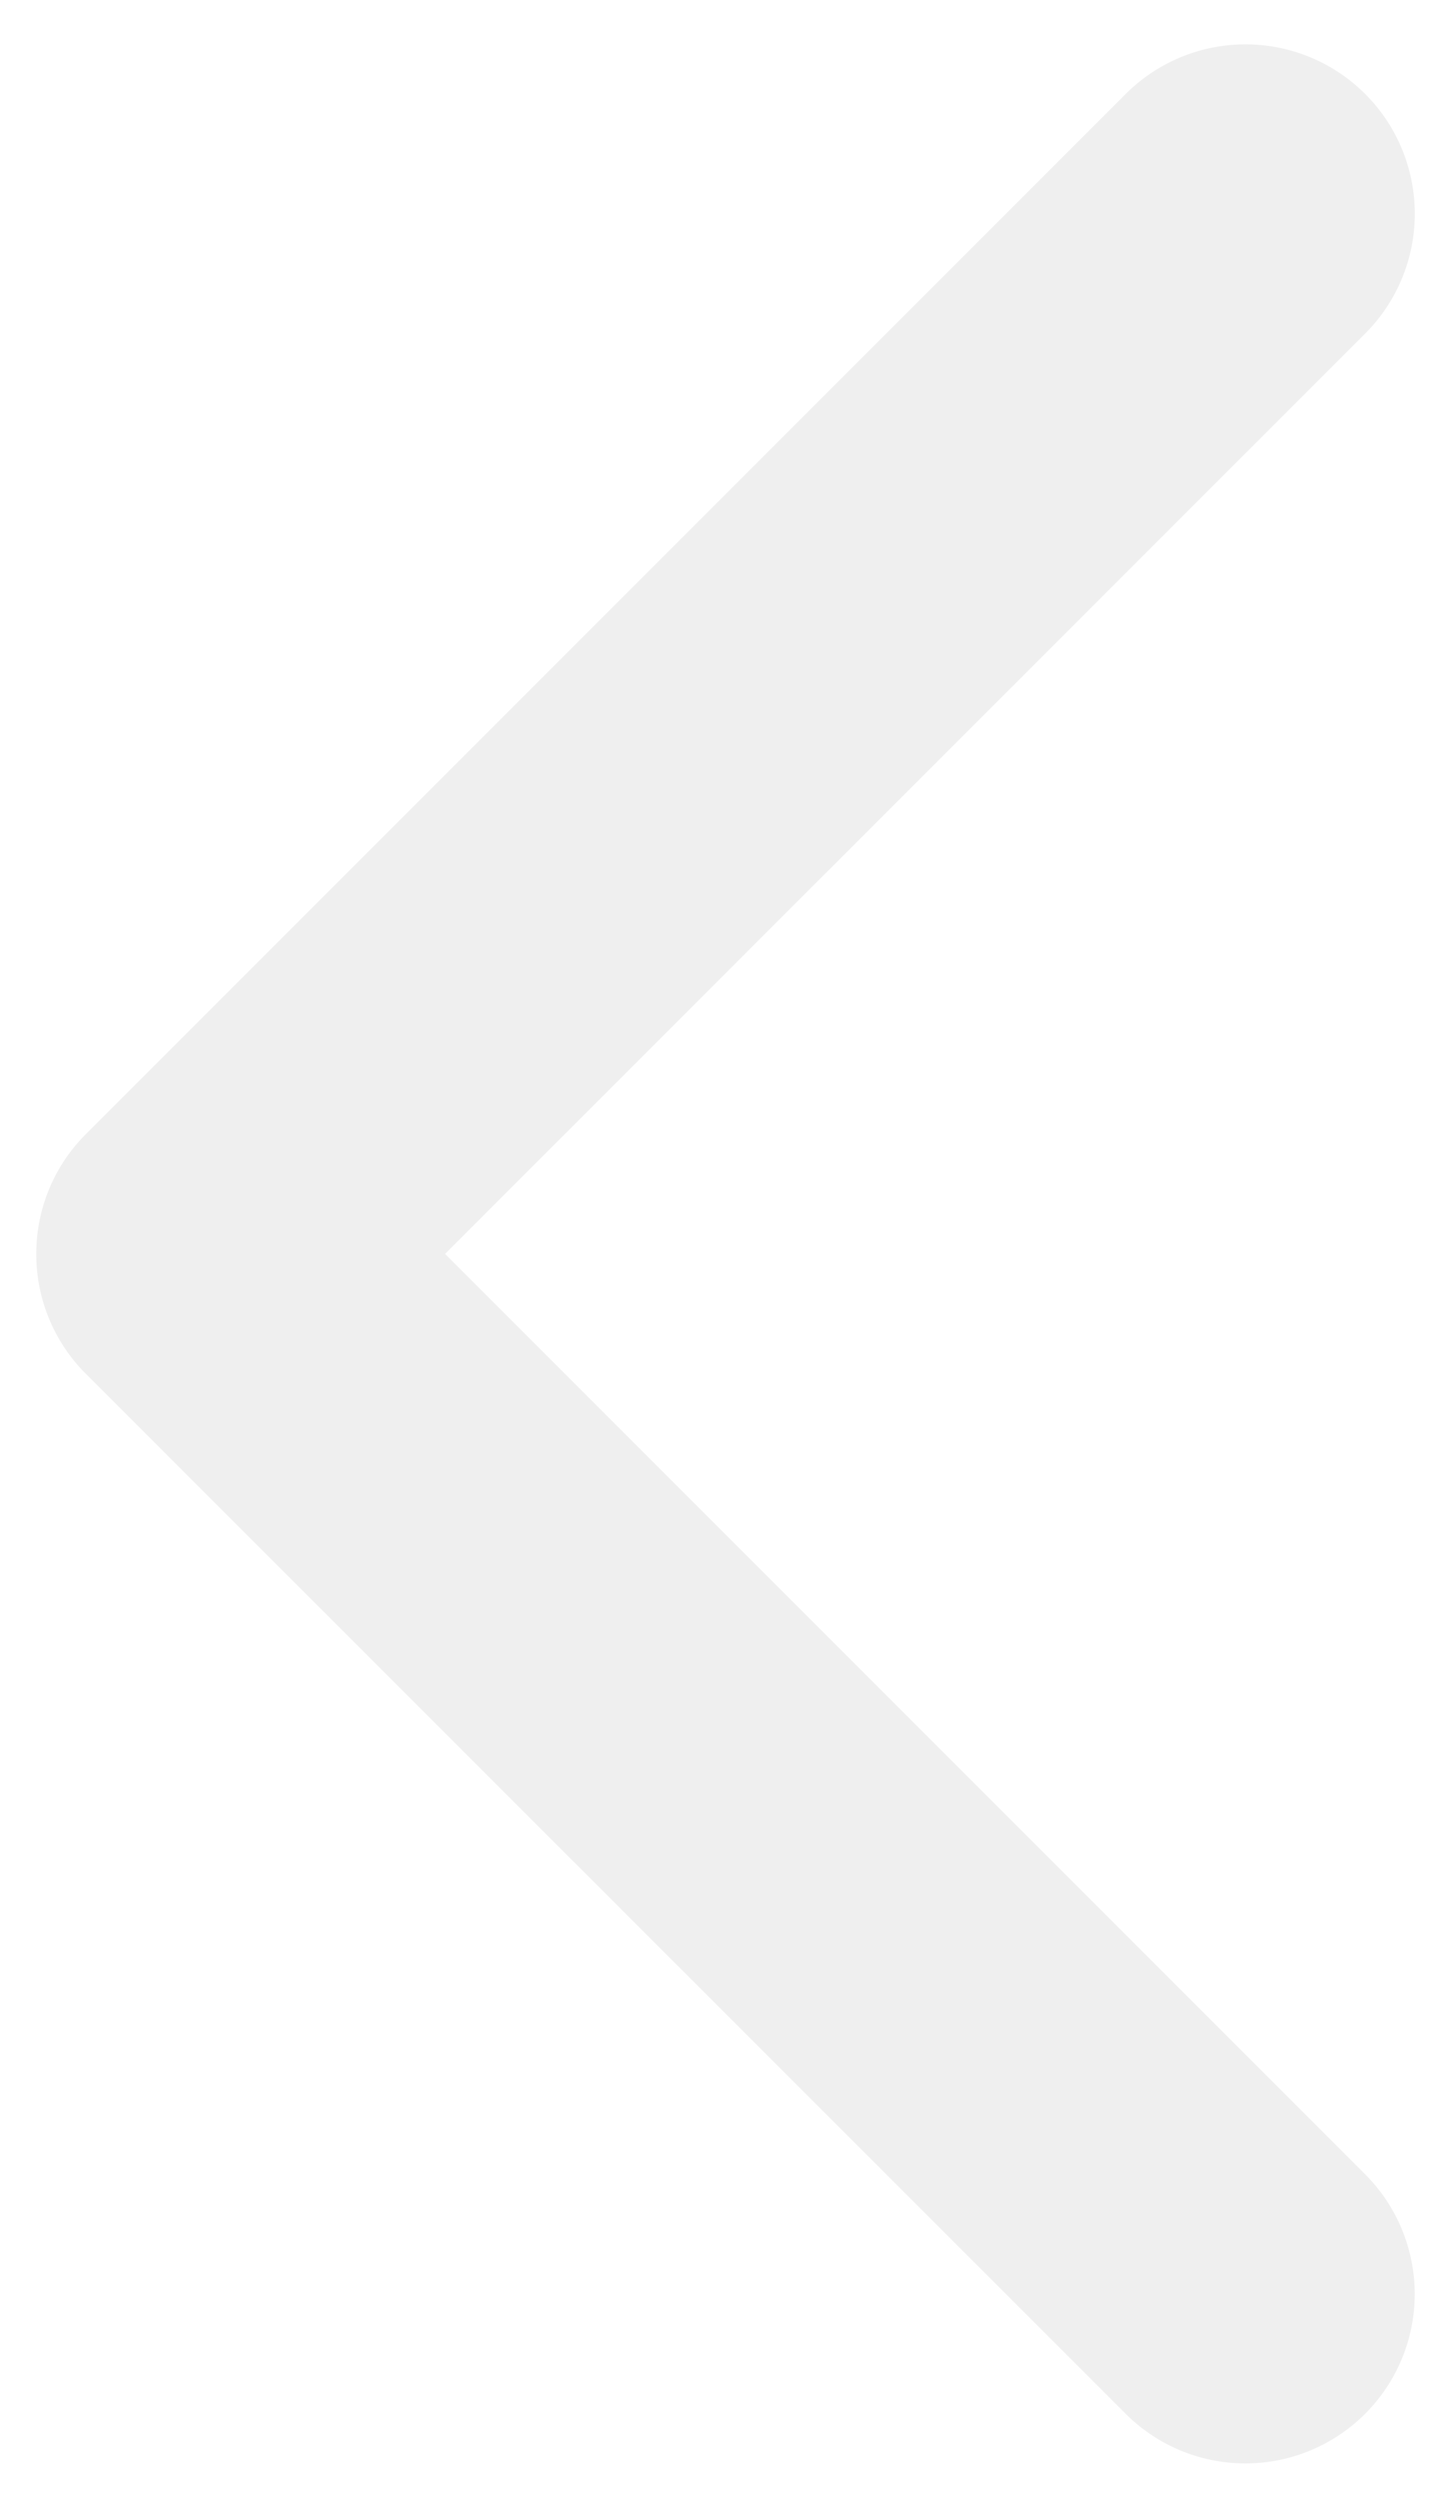 <svg xmlns="http://www.w3.org/2000/svg" width="18" height="31" viewBox="0 0 18 31">
    <path fill="#CCC" fill-rule="nonzero" d="M.45 15.55c0-.537.205-1.075.615-1.485l12.9-12.9a2.1 2.1 0 1 1 2.97 2.972L5.521 15.55l11.414 11.414a2.1 2.1 0 0 1-2.971 2.97l-12.9-12.898A2.095 2.095 0 0 1 .45 15.55z" opacity=".302"/>
</svg>
